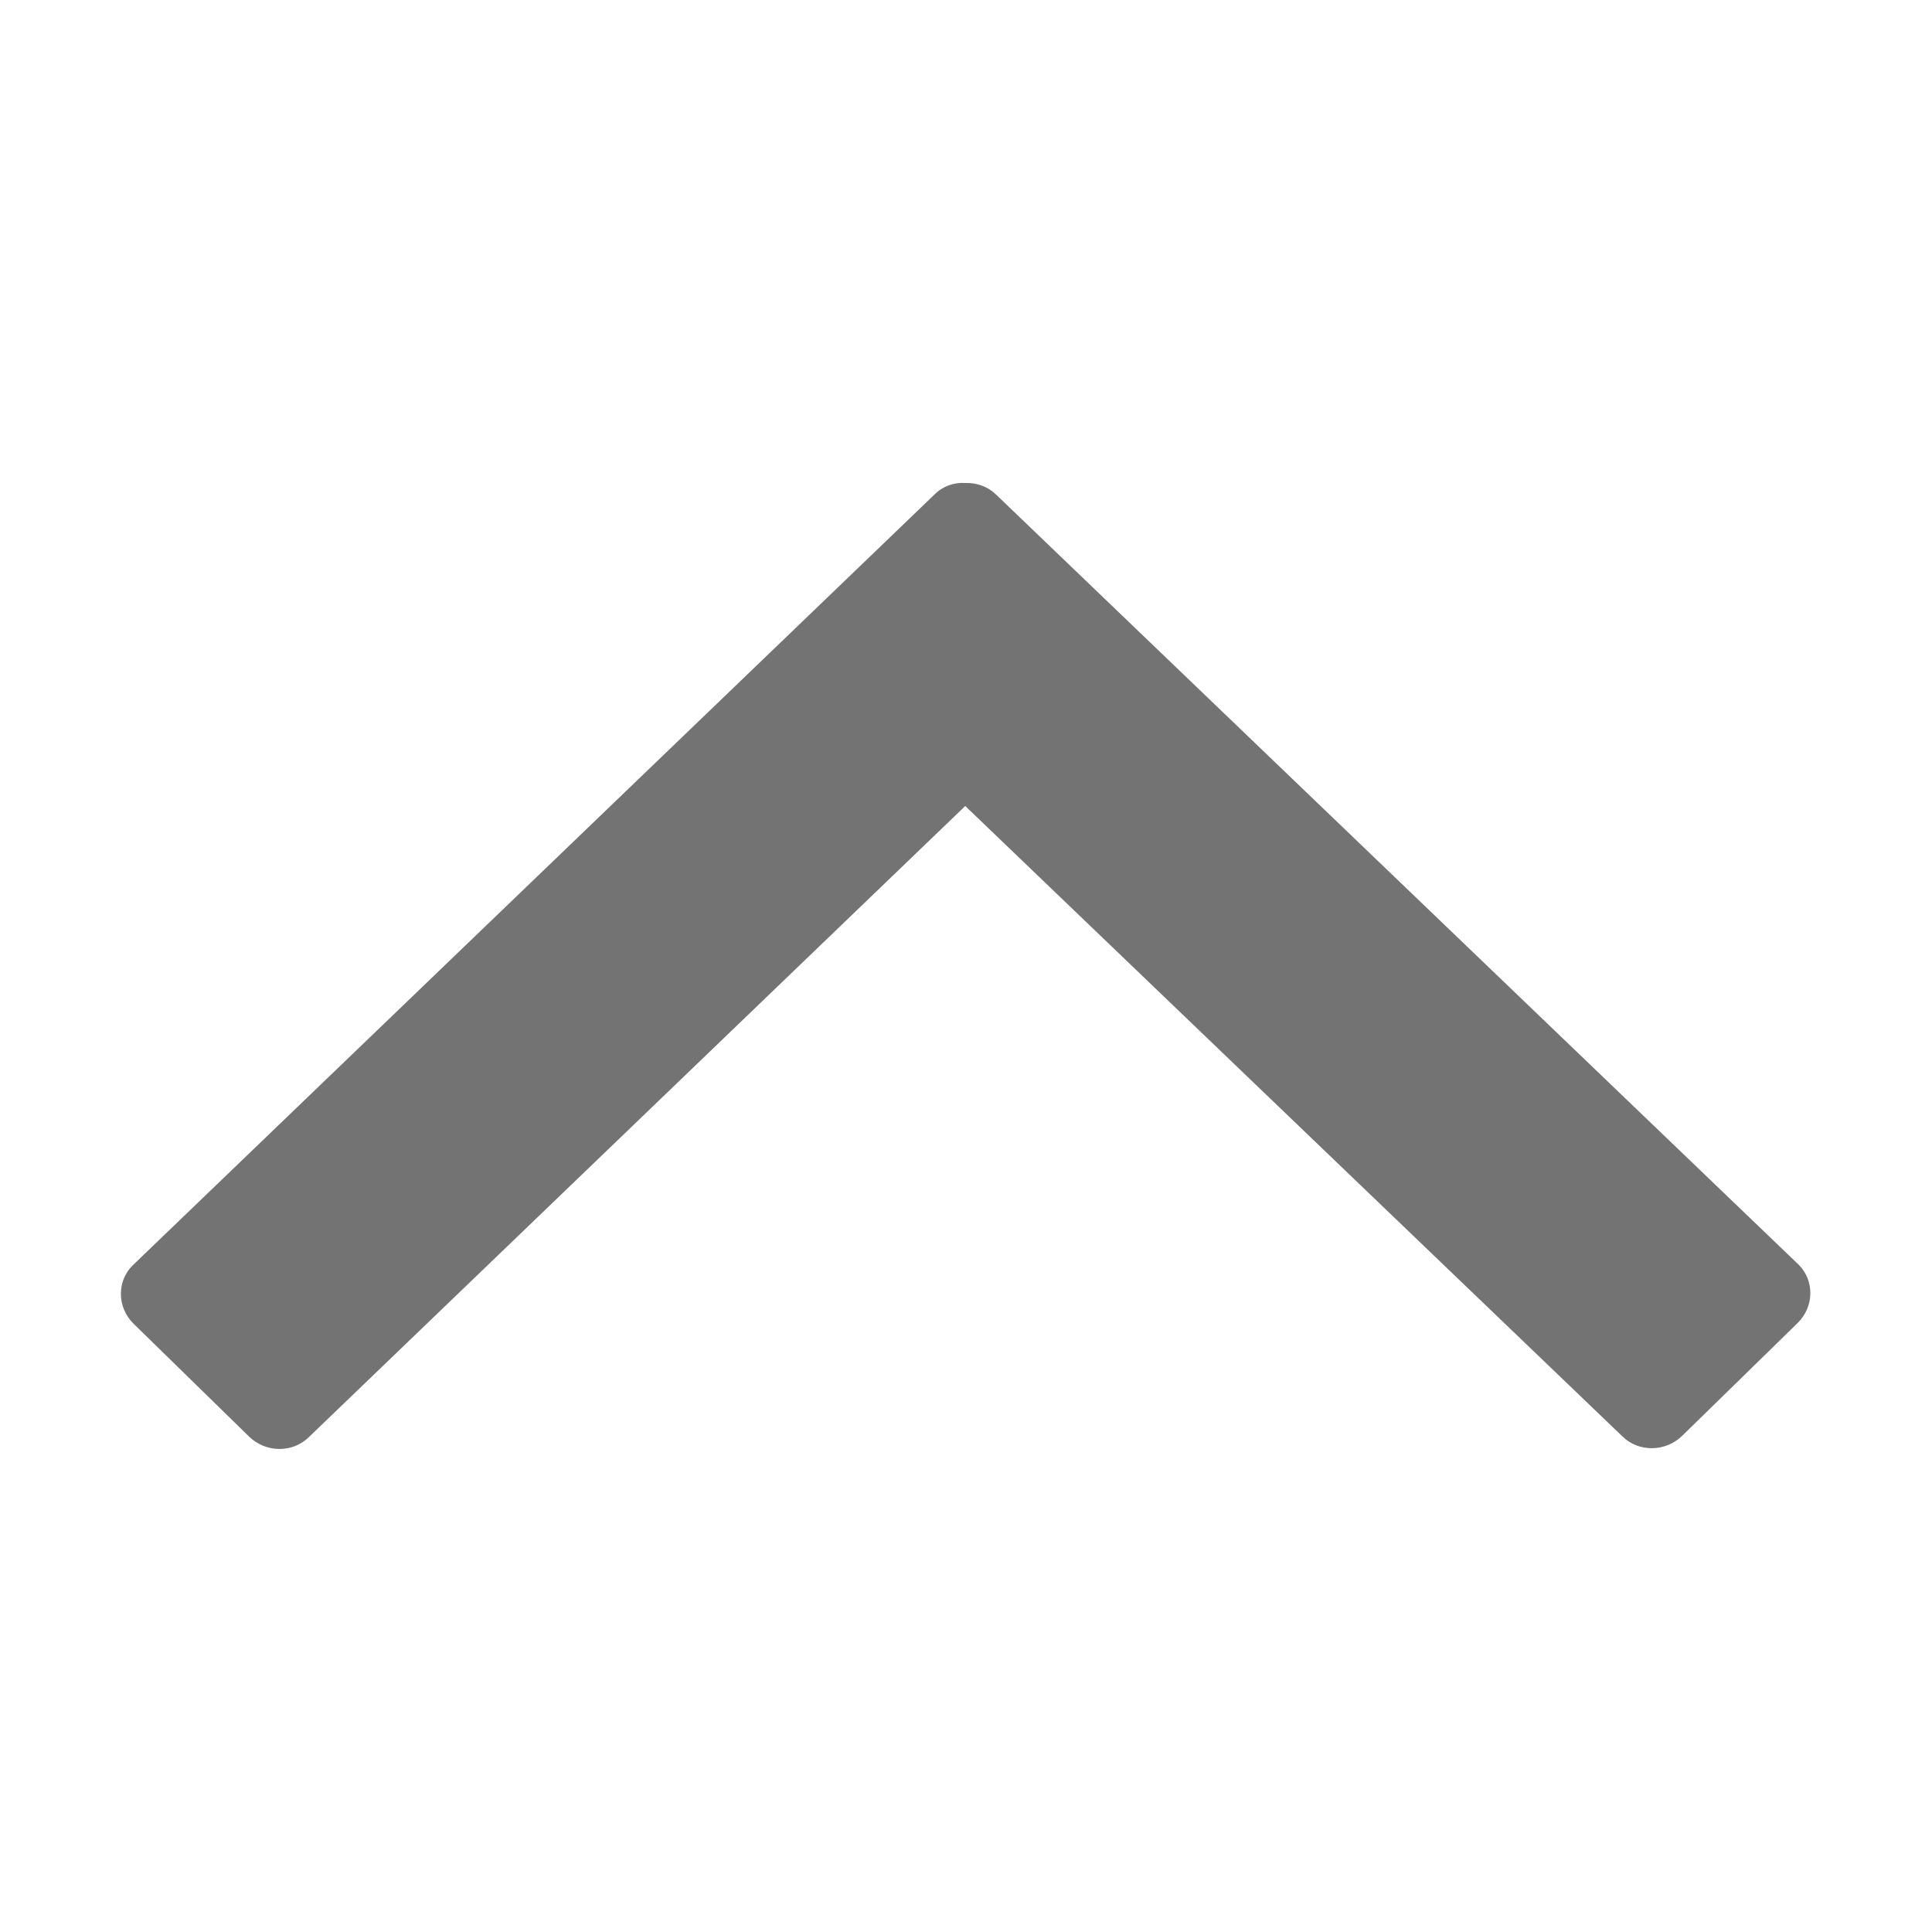 <?xml version="1.0" encoding="utf-8"?>
<!-- Generator: Adobe Illustrator 21.1.0, SVG Export Plug-In . SVG Version: 6.00 Build 0)  -->
<svg version="1.1" id="collapsedown" xmlns="http://www.w3.org/2000/svg" xmlns:xlink="http://www.w3.org/1999/xlink" x="0px"
	 y="0px" viewBox="0 0 512 512" style="enable-background:new 0 0 512 512;" xml:space="preserve">
<style type="text/css">
	.st0{fill:#737373;}
</style>
<path class="st0" d="M255.8,213.6L255.8,213.6L255.8,213.6l-174,167.3c-4.3,4.2-11.4,4.1-15.8-0.2l-30.6-29.9
	c-4.4-4.3-4.5-11.3-0.2-15.5L247.7,131c2.2-2.2,5.2-3.2,8.1-3c3-0.1,5.9,0.9,8.1,3l212.7,204.1c4.3,4.2,4.2,11.2-0.2,15.5
	l-30.6,29.9c-4.4,4.3-11.5,4.4-15.8,0.2L255.8,213.6z"/>
</svg>
